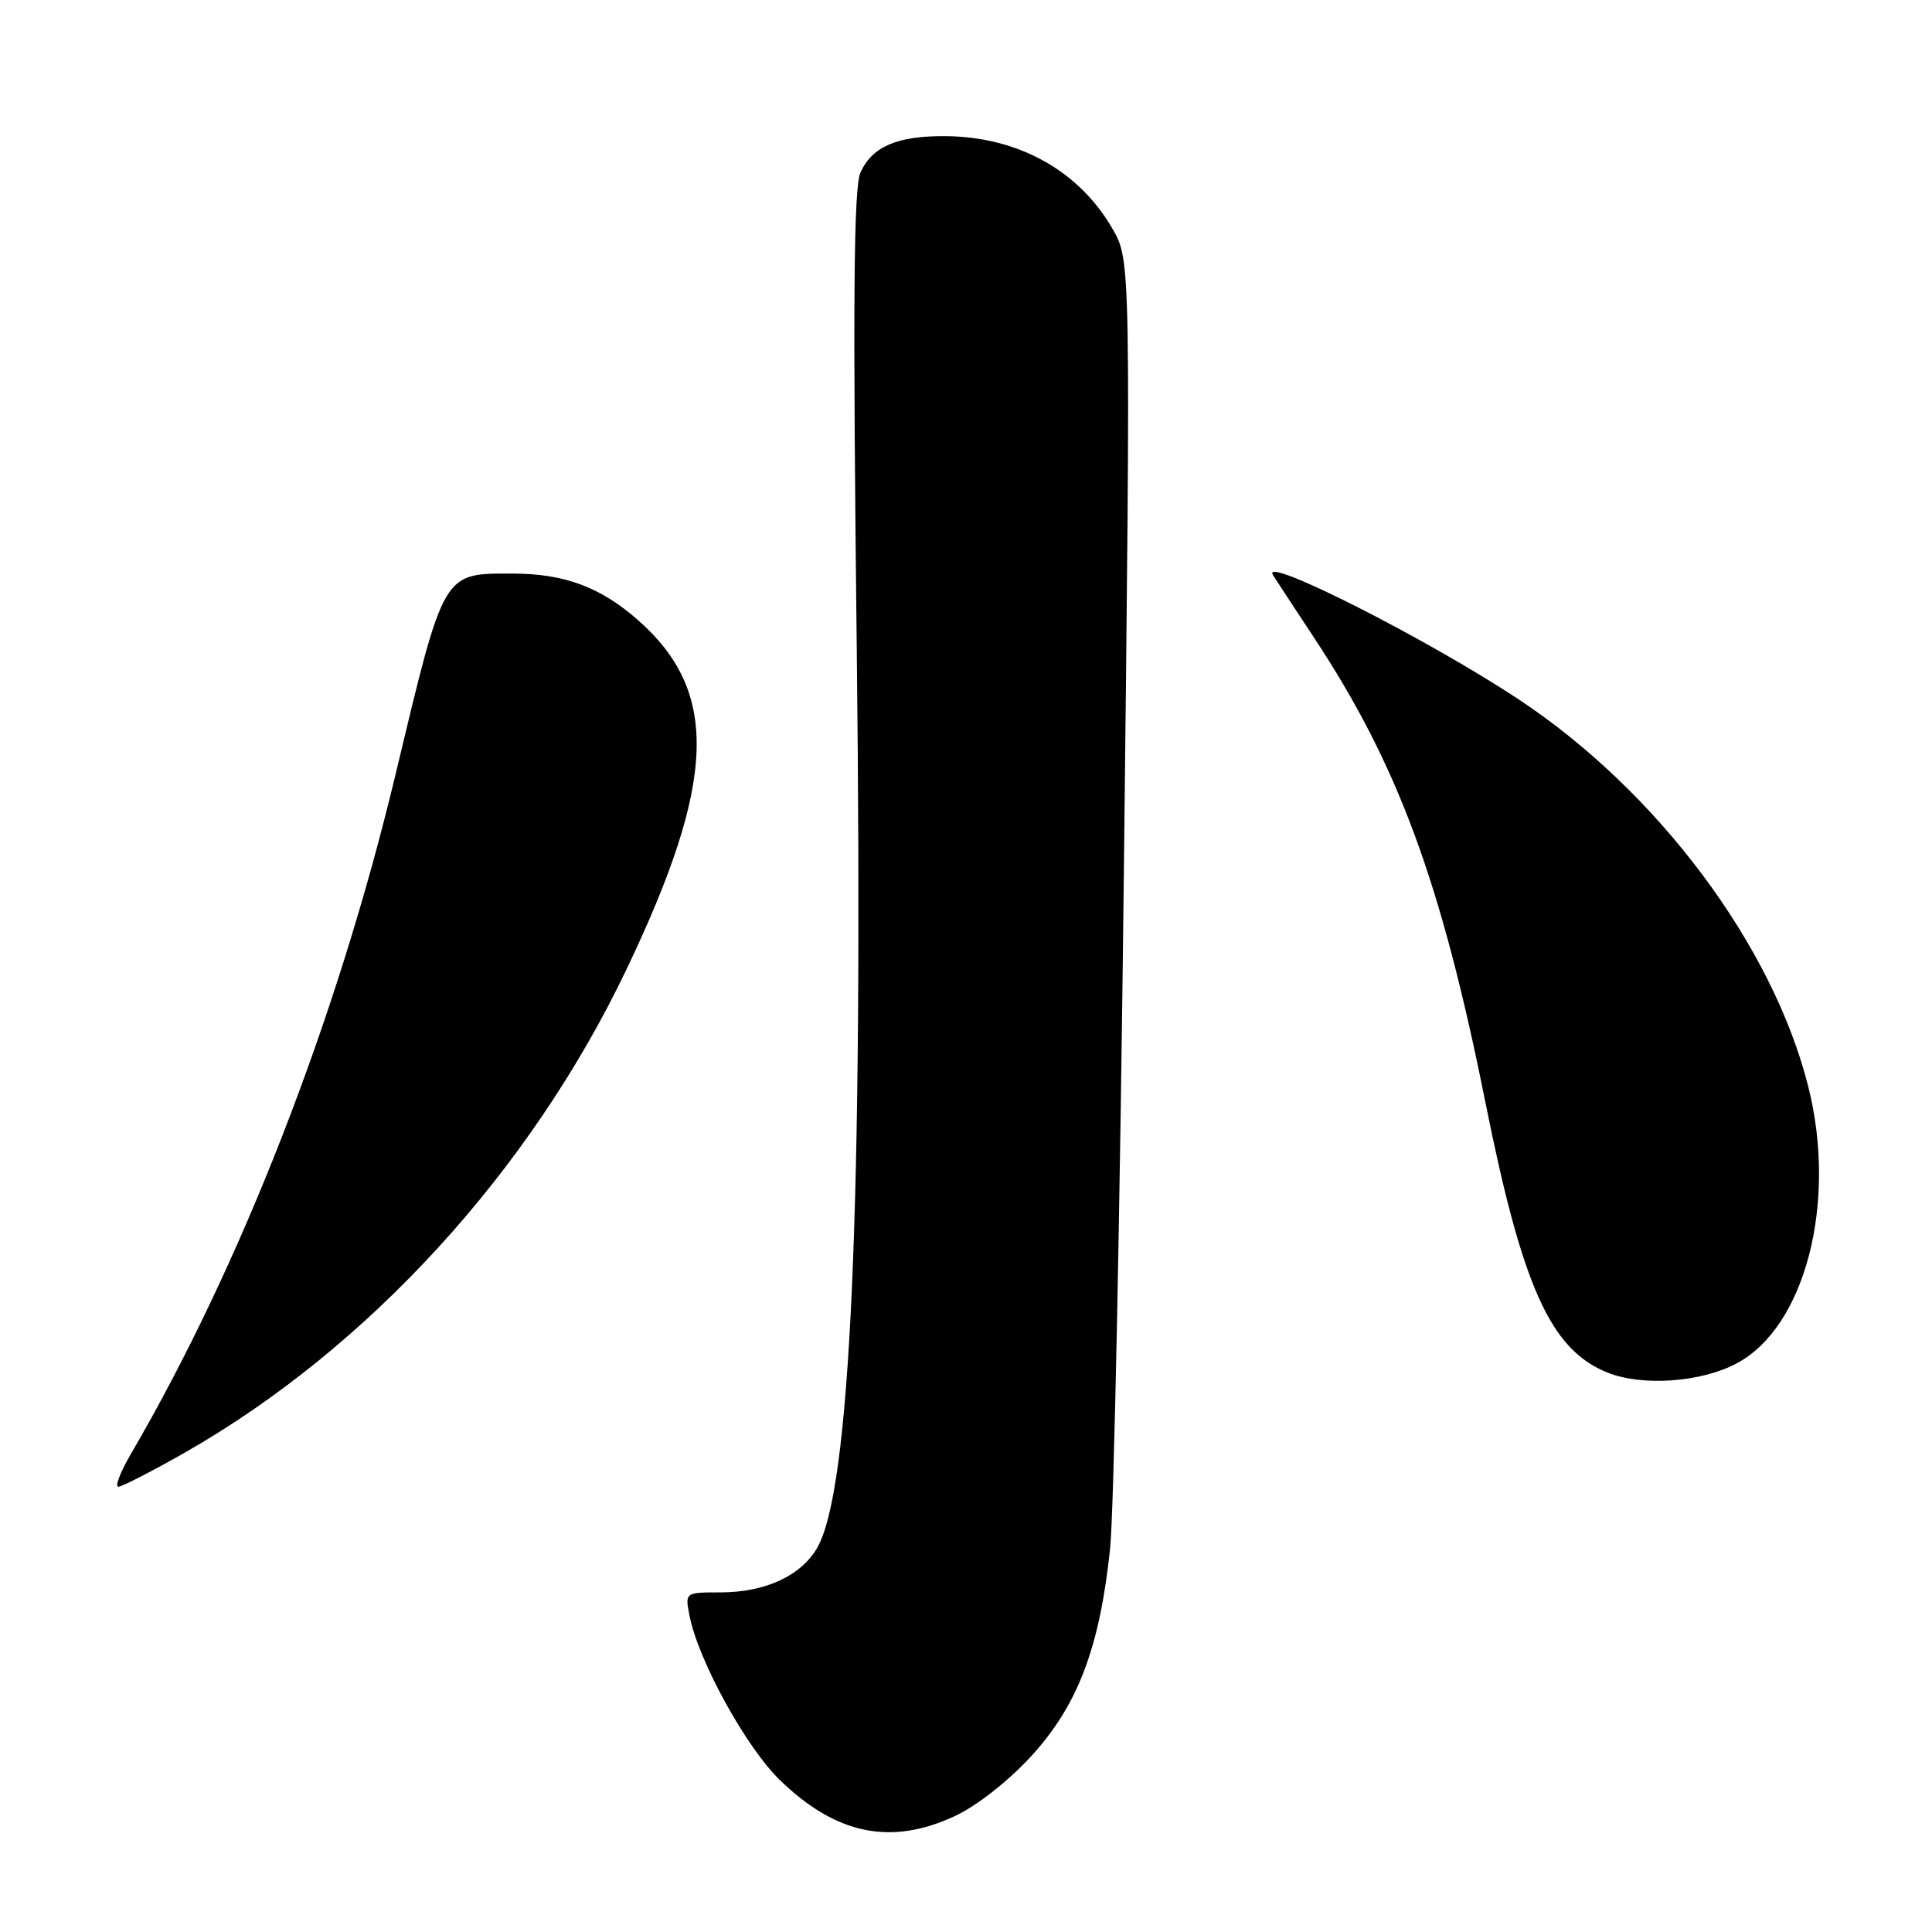 <?xml version="1.0" encoding="UTF-8" standalone="no"?>
<!DOCTYPE svg PUBLIC "-//W3C//DTD SVG 1.1//EN" "http://www.w3.org/Graphics/SVG/1.1/DTD/svg11.dtd" >
<svg xmlns="http://www.w3.org/2000/svg" xmlns:xlink="http://www.w3.org/1999/xlink" version="1.1" viewBox="0 0 256 256">
 <g >
 <path fill="currentColor"
d=" M 126.50 240.65 C 129.45 239.28 133.63 235.99 136.67 232.67 C 142.82 225.95 145.72 218.31 147.09 205.23 C 147.60 200.43 148.42 160.05 148.92 115.50 C 149.83 34.50 149.83 34.50 147.39 30.28 C 142.95 22.59 134.88 18.12 125.30 18.04 C 118.91 17.99 115.59 19.40 114.02 22.85 C 113.11 24.86 112.99 39.92 113.53 86.49 C 114.38 160.21 112.72 197.59 108.24 205.17 C 106.08 208.83 101.34 211.00 95.47 211.00 C 90.75 211.00 90.75 211.00 91.38 214.16 C 92.56 220.07 98.83 231.47 103.29 235.82 C 110.74 243.08 118.02 244.60 126.50 240.65 Z  M 24.49 192.48 C 48.82 178.61 70.22 155.20 82.99 128.50 C 94.95 103.47 95.34 91.65 84.52 82.15 C 79.53 77.77 74.75 76.00 67.88 76.00 C 58.63 76.00 58.88 75.56 52.44 102.50 C 44.68 134.96 31.92 167.72 17.29 192.75 C 15.93 195.09 15.20 197.00 15.68 197.00 C 16.16 197.00 20.12 194.96 24.49 192.48 Z  M 230.09 180.67 C 239.19 175.87 243.47 159.36 239.61 144.00 C 234.91 125.28 219.65 104.87 201.26 92.69 C 189.13 84.65 166.89 73.40 168.68 76.21 C 169.13 76.92 171.58 80.65 174.12 84.50 C 185.25 101.35 190.98 116.89 196.81 146.00 C 201.73 170.59 205.47 178.87 213.02 181.88 C 217.62 183.72 225.37 183.17 230.09 180.67 Z "/>
</g>
</svg>
